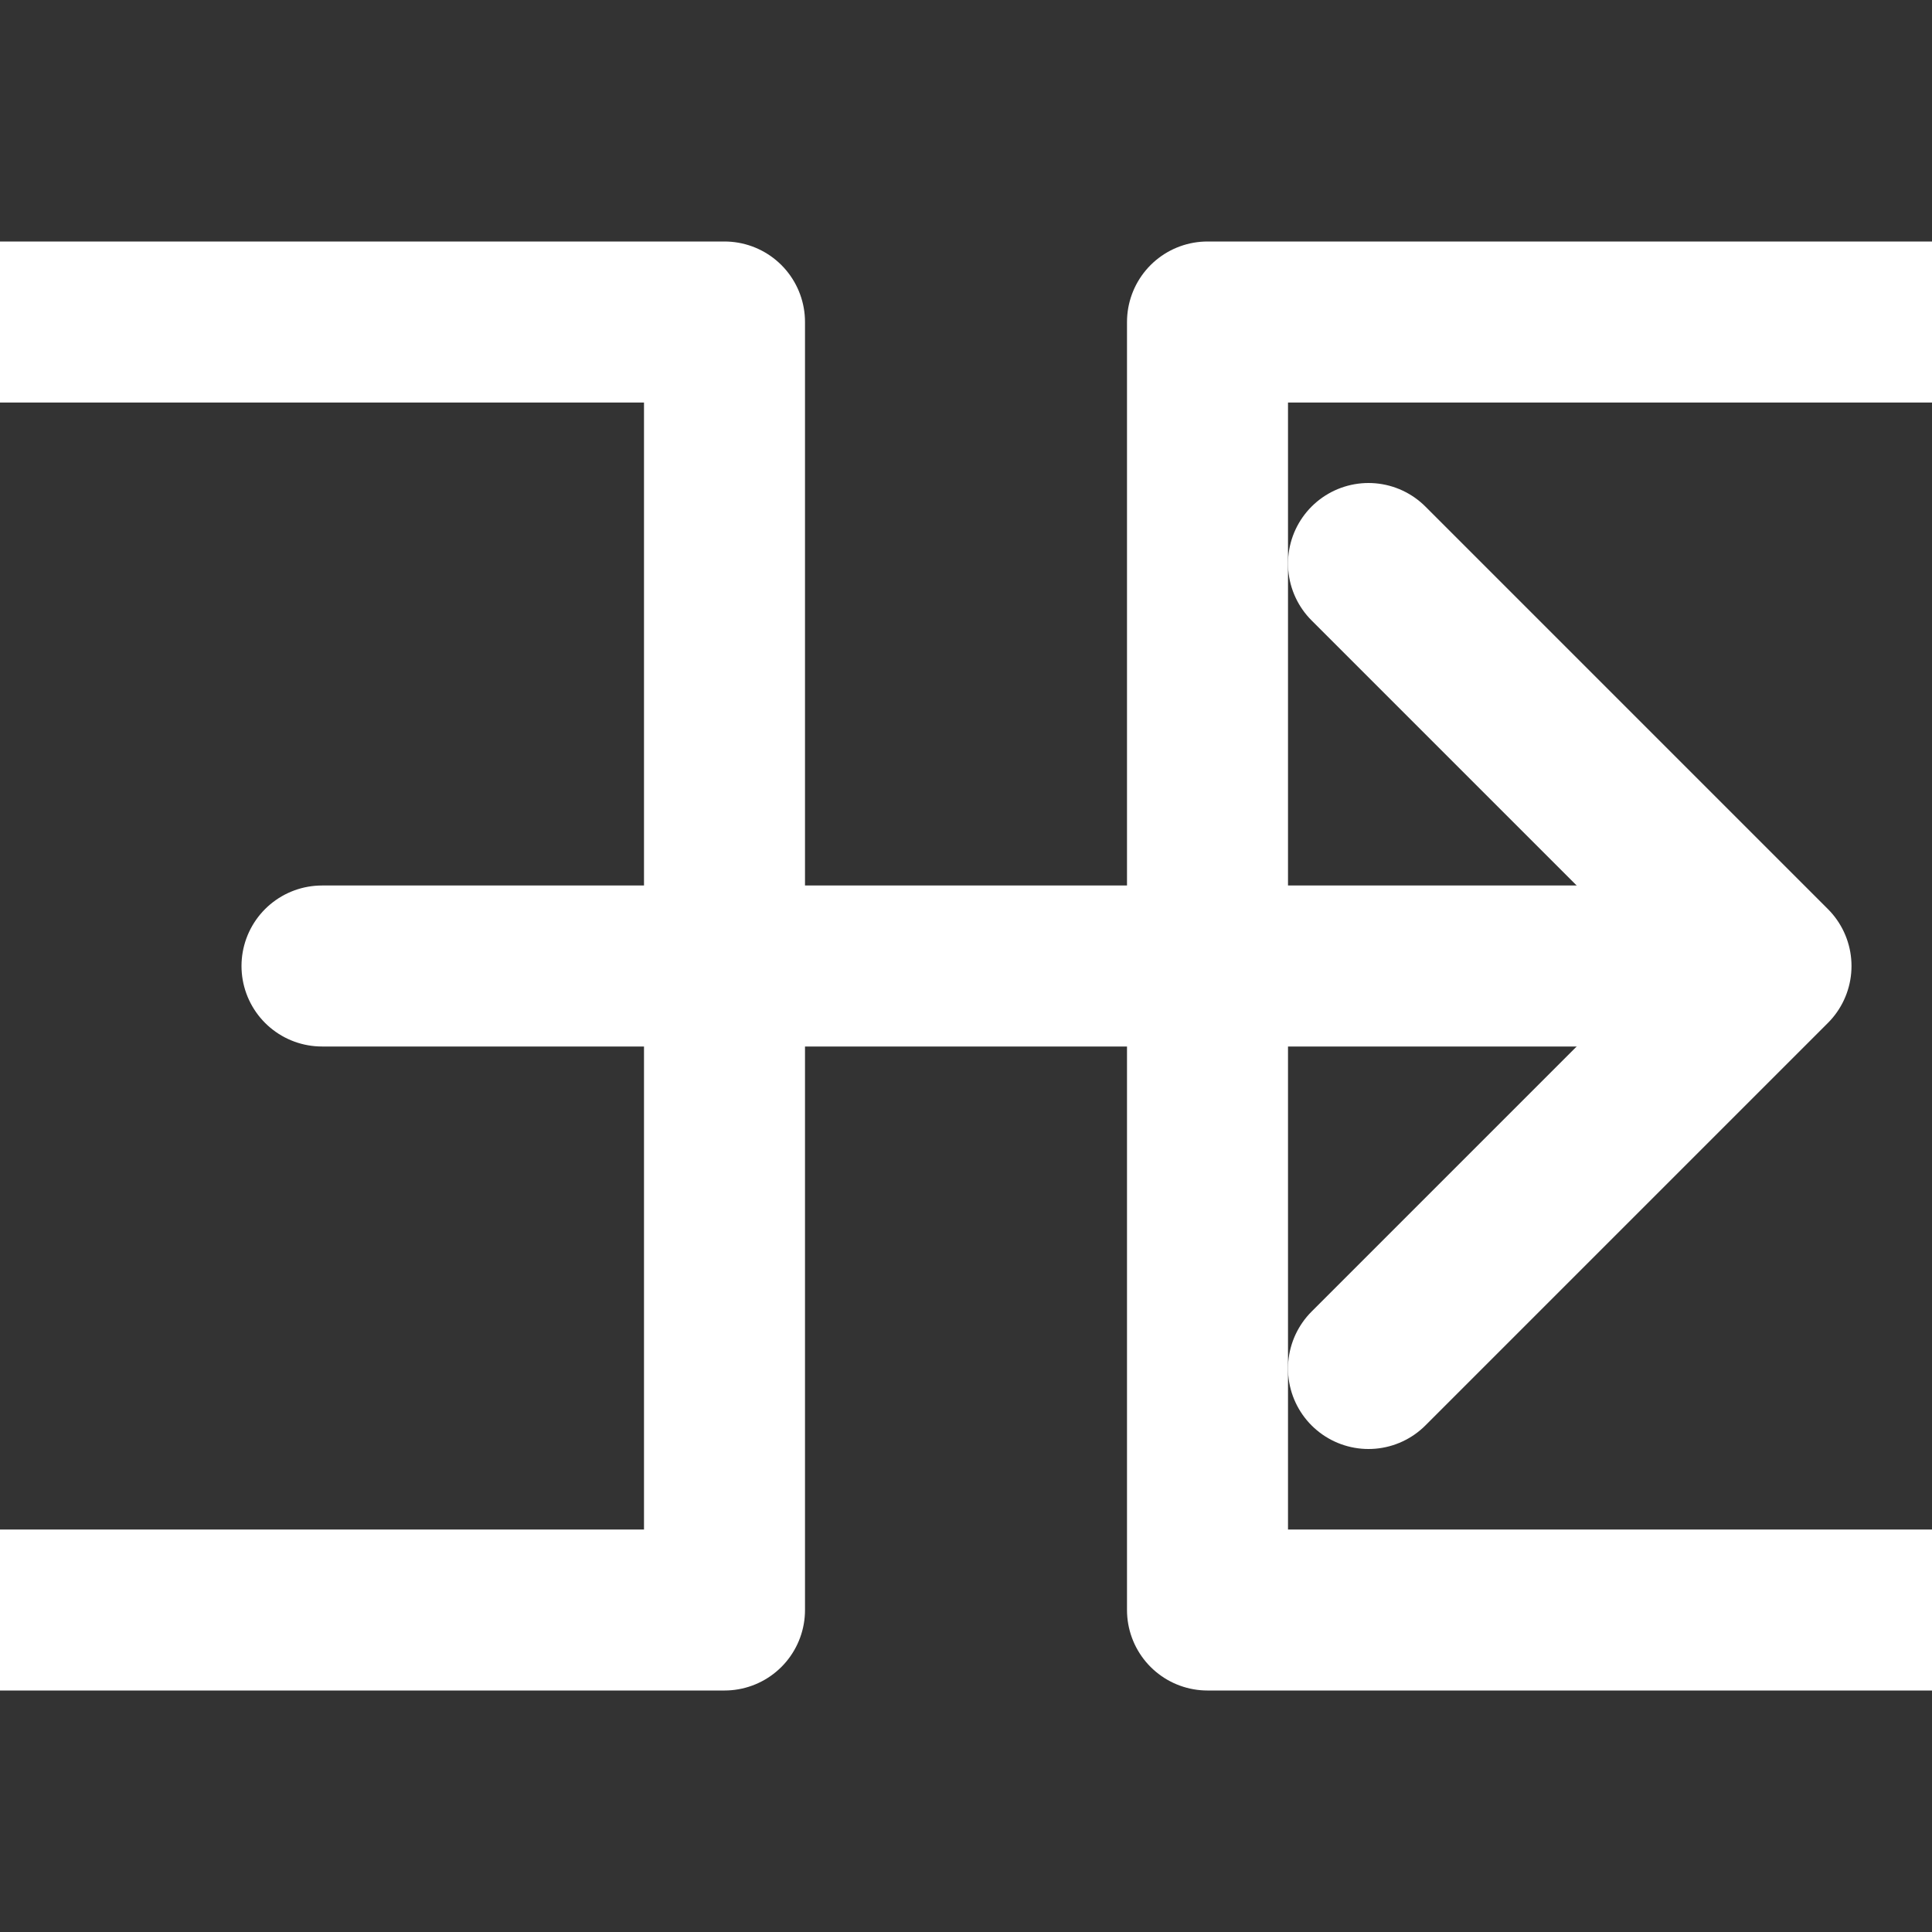 <svg xmlns="http://www.w3.org/2000/svg" width="48" height="48" viewBox="0 0 24 24" fill="none" stroke="#fff" stroke-width="2" stroke-linecap="round" stroke-linejoin="round"><rect x="0" y="0" width="24" height="24" fill="#333333" stroke="none"/><rect width="16" height="16" x="-7" y="4" stroke="#fff" /><line x1="4" y1="12" x2="20" y2="12"></line><polyline points="17 7 22 12 17 17"></polyline><rect width="16" height="16" x="15" y="4" stroke="#fff" /> </svg>